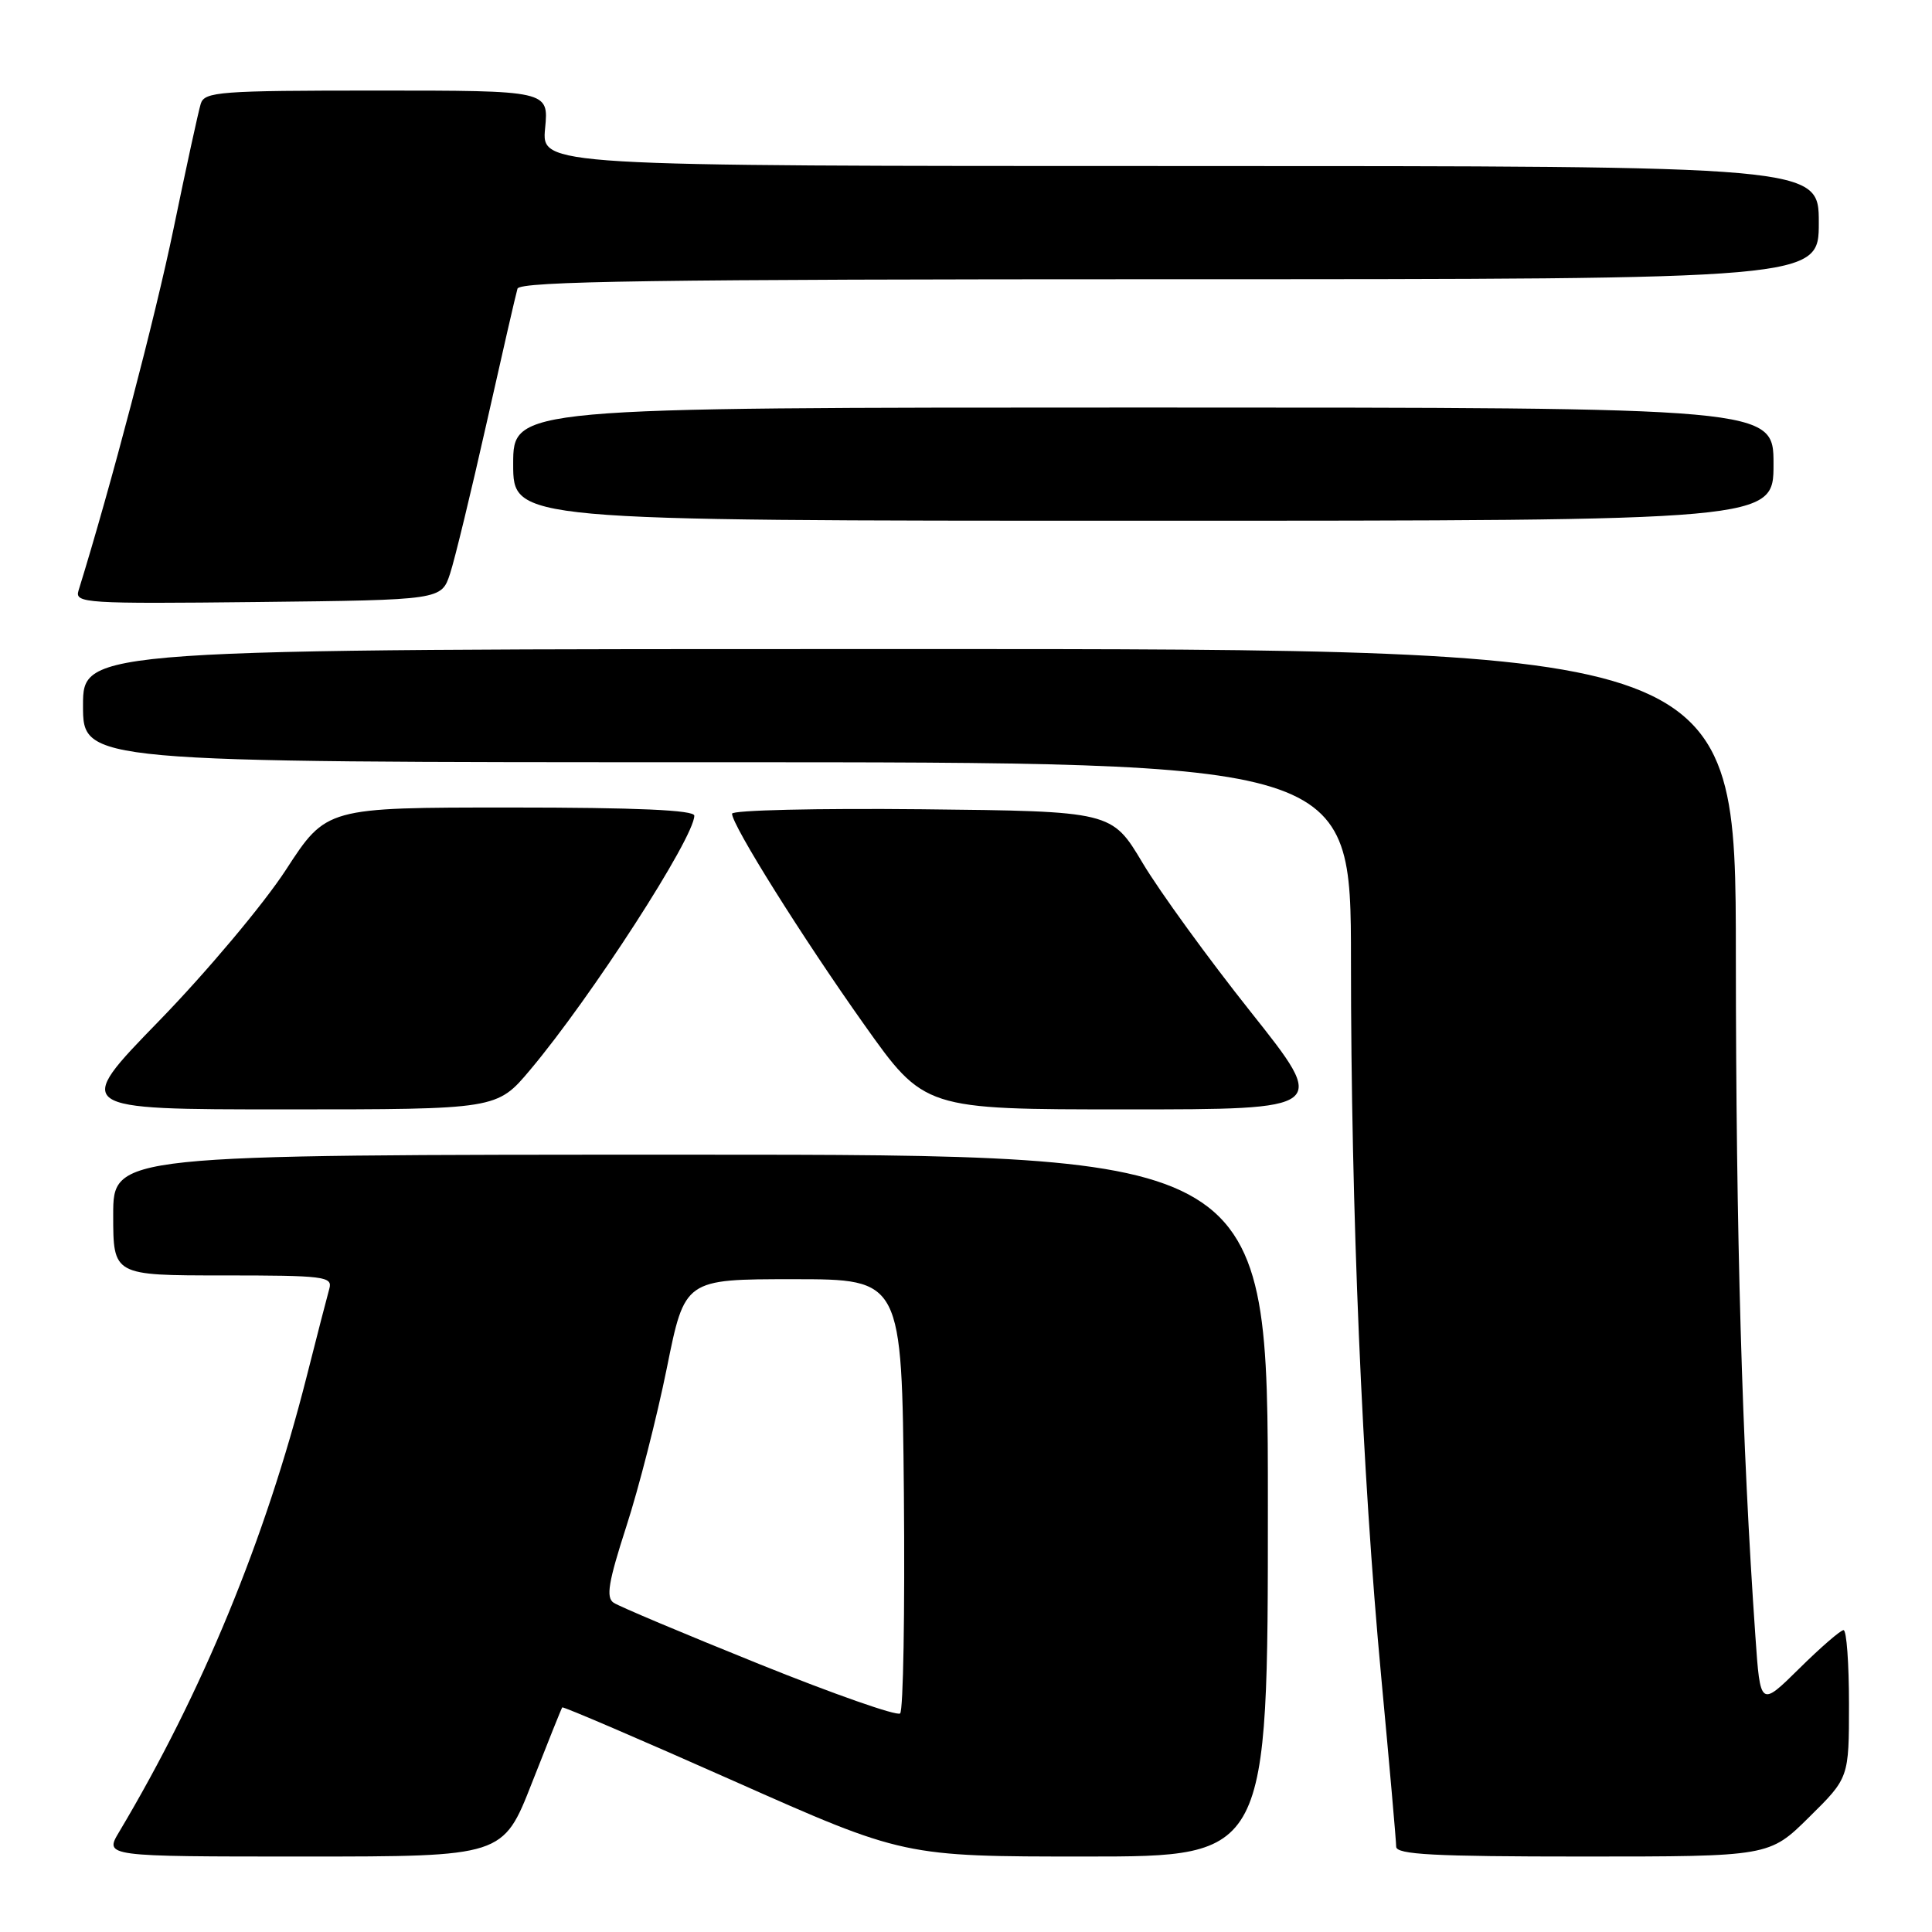 <?xml version="1.0" encoding="UTF-8" standalone="no"?>
<!DOCTYPE svg PUBLIC "-//W3C//DTD SVG 1.1//EN" "http://www.w3.org/Graphics/SVG/1.1/DTD/svg11.dtd" >
<svg xmlns="http://www.w3.org/2000/svg" xmlns:xlink="http://www.w3.org/1999/xlink" version="1.1" viewBox="0 0 256 256">
 <g >
 <path fill="currentColor"
d=" M 70.48 236.25 C 72.58 230.89 74.39 226.38 74.50 226.24 C 74.60 226.09 84.83 230.48 97.23 235.99 C 119.76 246.00 119.76 246.00 143.88 246.00 C 168.00 246.00 168.00 246.00 168.00 199.50 C 168.00 153.00 168.00 153.00 91.50 153.00 C 15.00 153.00 15.00 153.00 15.00 161.00 C 15.00 169.00 15.00 169.00 29.57 169.00 C 42.96 169.00 44.09 169.14 43.64 170.75 C 43.37 171.71 42.00 177.00 40.61 182.50 C 35.16 203.97 26.79 224.28 15.78 242.75 C 13.84 246.00 13.84 246.00 40.25 246.00 C 66.66 246.00 66.66 246.00 70.48 236.25 Z  M 239.72 240.78 C 245.00 235.57 245.00 235.57 245.00 225.78 C 245.00 220.40 244.68 216.00 244.28 216.00 C 243.89 216.00 241.24 218.29 238.41 221.09 C 233.25 226.18 233.25 226.18 232.60 216.84 C 230.82 191.29 230.03 163.76 230.01 126.75 C 230.00 86.00 230.00 86.00 120.50 86.00 C 11.00 86.00 11.00 86.00 11.00 93.50 C 11.00 101.00 11.00 101.00 95.00 101.00 C 179.00 101.00 179.00 101.00 179.01 127.25 C 179.01 160.39 180.48 195.06 183.02 222.22 C 184.11 233.85 185.00 243.96 185.00 244.69 C 185.00 245.74 189.96 246.00 209.72 246.00 C 234.44 246.00 234.44 246.00 239.72 240.78 Z  M 70.26 141.75 C 78.35 132.13 92.00 110.98 92.00 108.08 C 92.00 107.34 84.35 107.00 67.63 107.00 C 43.25 107.00 43.25 107.00 37.89 115.25 C 34.94 119.79 27.38 128.79 21.10 135.25 C 9.67 147.00 9.67 147.00 37.76 147.00 C 65.85 147.00 65.85 147.00 70.26 141.75 Z  M 165.75 134.11 C 160.11 127.02 153.66 118.13 151.41 114.36 C 147.32 107.50 147.32 107.50 122.16 107.23 C 108.32 107.09 97.00 107.35 97.00 107.82 C 97.00 109.35 106.32 124.22 114.50 135.75 C 122.48 147.00 122.48 147.00 149.24 147.00 C 175.99 147.00 175.99 147.00 165.75 134.11 Z  M 59.64 76.00 C 60.27 74.08 62.45 65.08 64.49 56.00 C 66.53 46.92 68.36 38.94 68.57 38.25 C 68.86 37.26 87.01 37.00 154.97 37.00 C 241.00 37.00 241.00 37.00 241.00 29.50 C 241.00 22.00 241.00 22.00 156.37 22.00 C 71.75 22.00 71.75 22.00 72.23 17.00 C 72.71 12.00 72.71 12.00 49.92 12.00 C 29.09 12.00 27.09 12.15 26.60 13.75 C 26.30 14.71 24.67 22.18 22.99 30.33 C 20.55 42.11 14.69 64.45 10.40 78.27 C 9.89 79.93 11.31 80.02 34.17 79.77 C 58.49 79.50 58.49 79.50 59.64 76.00 Z  M 235.00 61.50 C 235.00 54.00 235.00 54.00 151.50 54.00 C 68.00 54.00 68.00 54.00 68.00 61.50 C 68.00 69.00 68.00 69.00 151.50 69.00 C 235.00 69.00 235.00 69.00 235.00 61.50 Z  M 100.56 220.48 C 90.69 216.50 82.03 212.86 81.31 212.37 C 80.27 211.68 80.61 209.64 82.99 202.27 C 84.64 197.19 87.05 187.74 88.36 181.27 C 90.73 169.50 90.73 169.50 105.12 169.50 C 119.50 169.50 119.50 169.50 119.77 197.93 C 119.91 213.57 119.69 226.67 119.27 227.04 C 118.84 227.41 110.43 224.46 100.56 220.48 Z "/>
</g>
</svg>